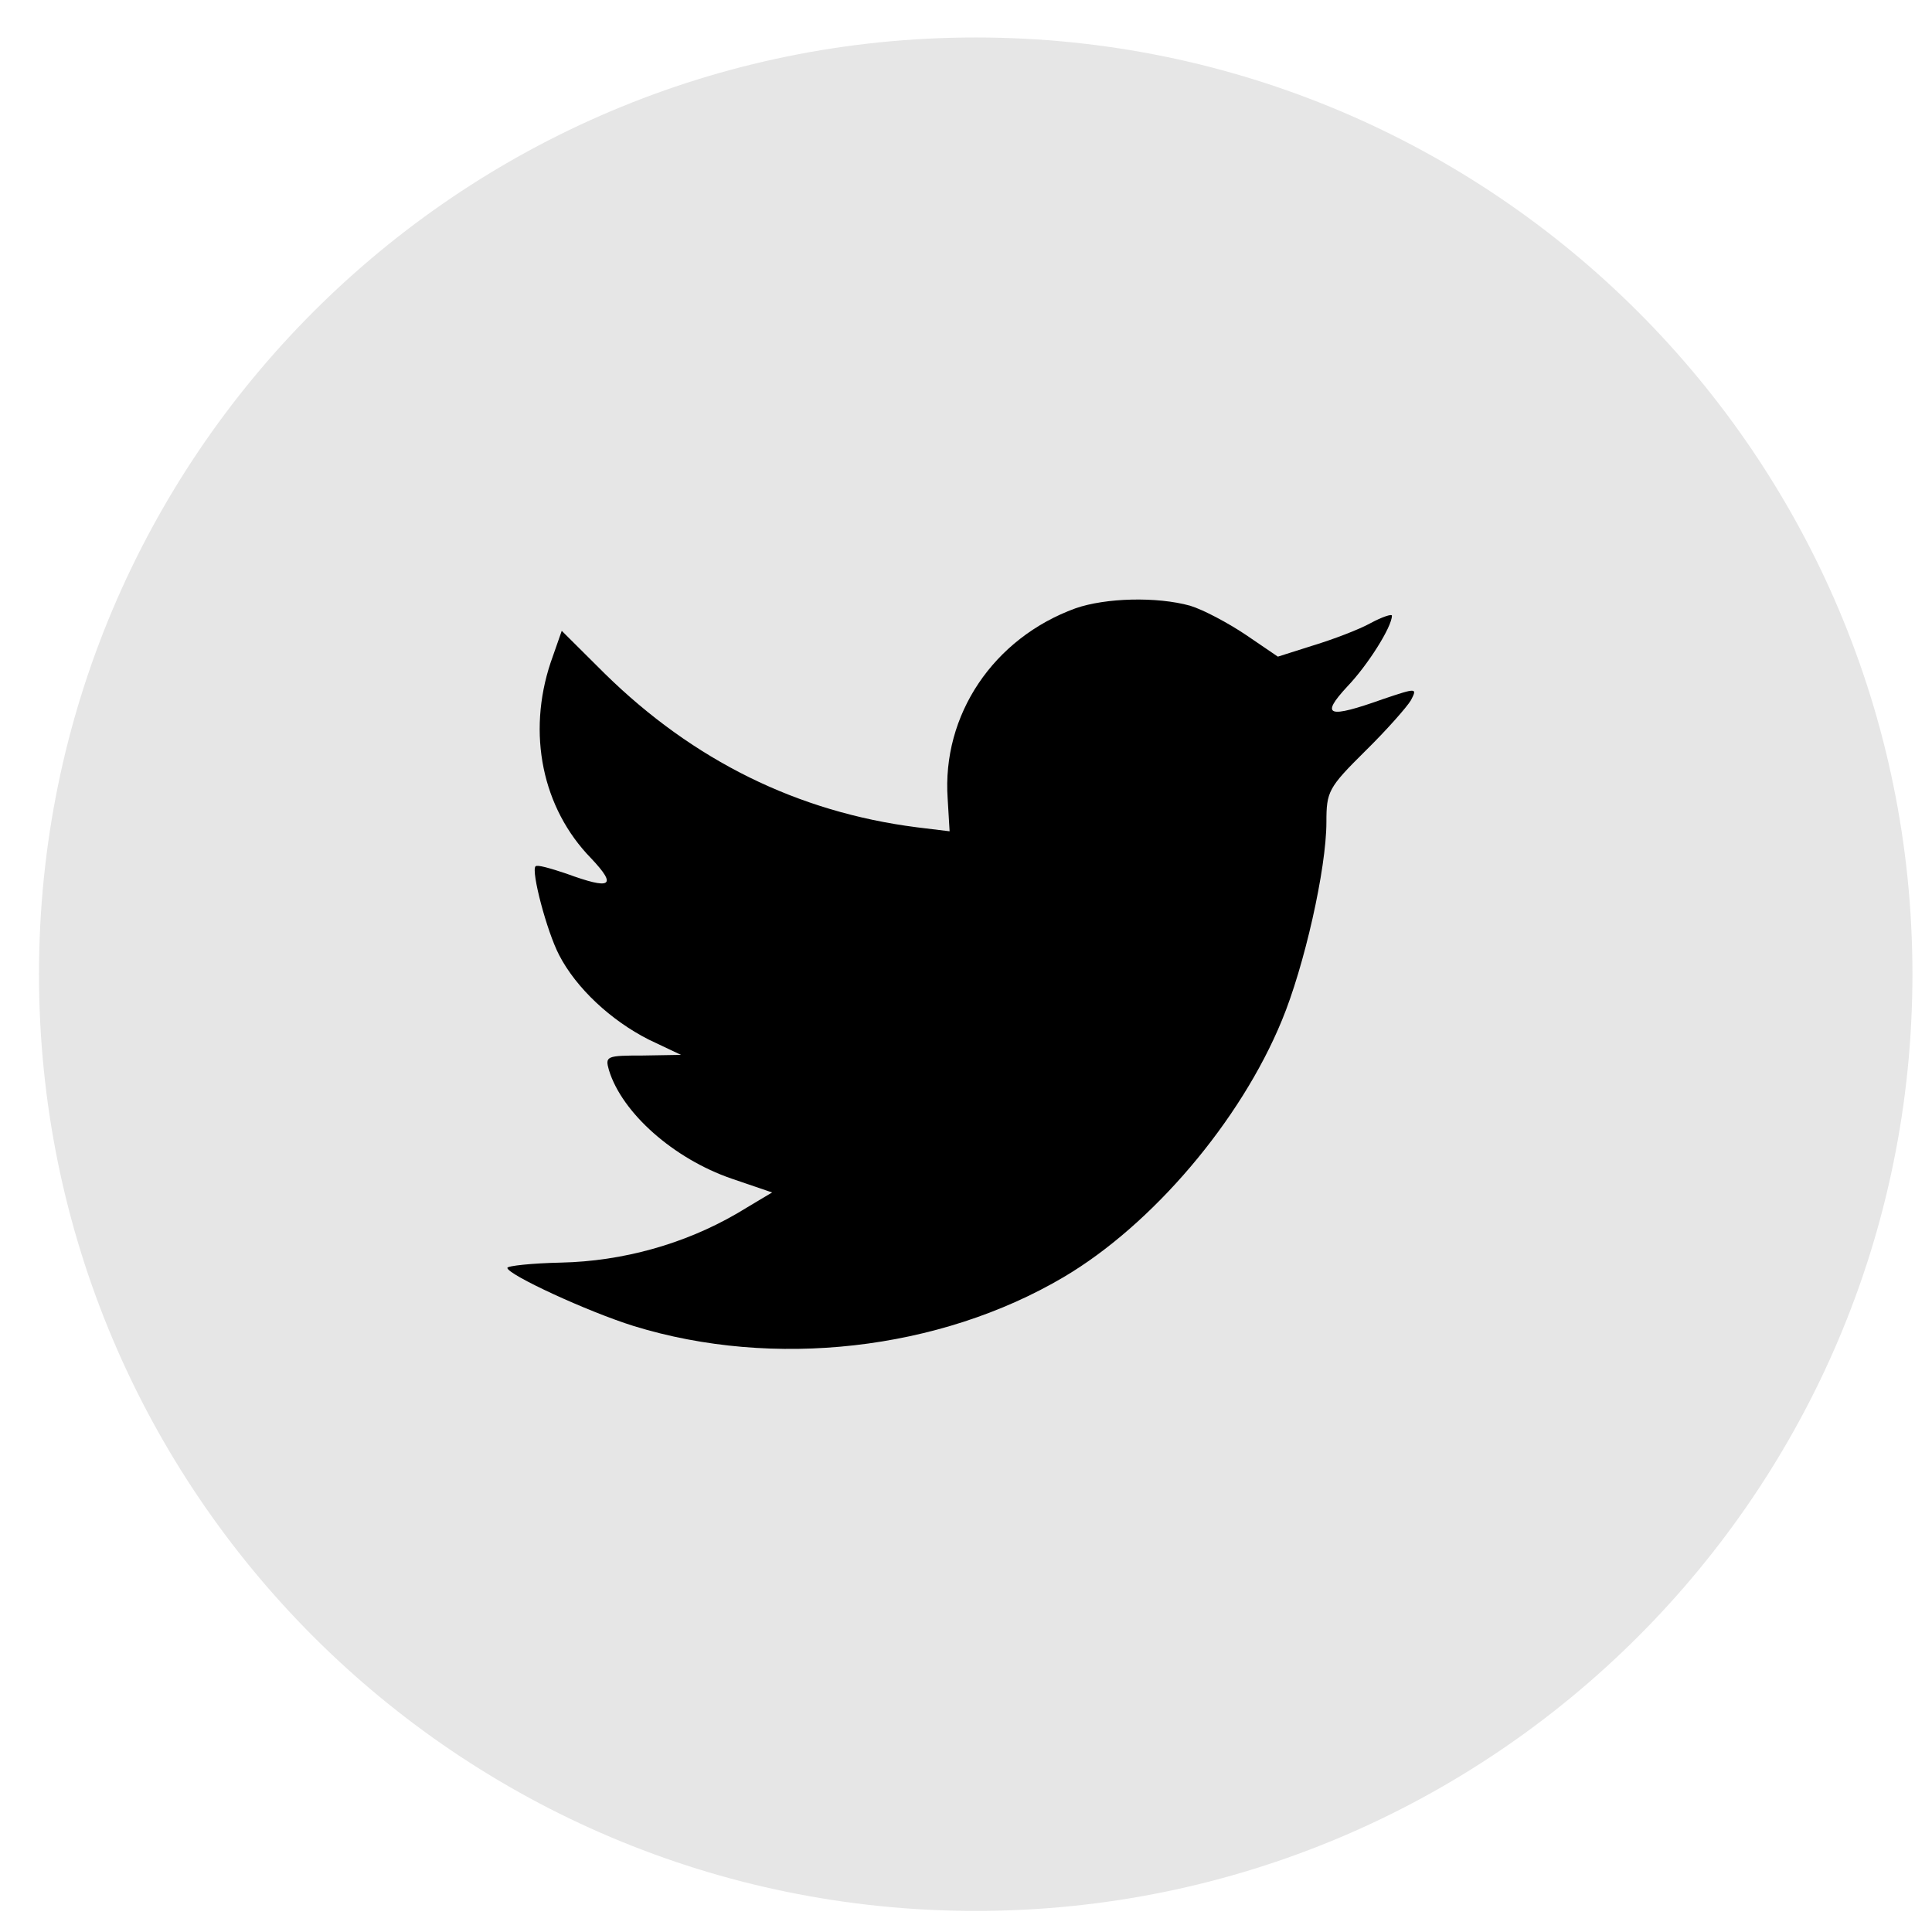 <svg width="33" height="33" viewBox="0 0 33 33" fill="none" xmlns="http://www.w3.org/2000/svg">
<path opacity="0.1" fill-rule="evenodd" clip-rule="evenodd" d="M0.666 16.64C0.666 7.804 7.829 0.64 16.666 0.64C25.503 0.64 32.666 7.804 32.666 16.64C32.666 25.477 25.503 32.64 16.666 32.64C7.829 32.64 0.666 25.477 0.666 16.64Z" fill="black"/>
<path fill-rule="evenodd" clip-rule="evenodd" d="M16.187 13.645L16.22 14.199L15.661 14.131C13.624 13.871 11.844 12.99 10.334 11.51L9.595 10.775L9.405 11.318C9.002 12.527 9.259 13.803 10.098 14.662C10.546 15.137 10.445 15.205 9.673 14.922C9.405 14.832 9.17 14.764 9.147 14.798C9.069 14.877 9.338 15.905 9.55 16.312C9.841 16.877 10.434 17.43 11.083 17.758L11.632 18.018L10.983 18.029C10.356 18.029 10.334 18.041 10.401 18.278C10.625 19.012 11.509 19.792 12.494 20.131L13.188 20.368L12.583 20.73C11.688 21.249 10.636 21.543 9.584 21.566C9.08 21.577 8.666 21.622 8.666 21.656C8.666 21.769 10.031 22.402 10.826 22.65C13.21 23.385 16.041 23.069 18.168 21.814C19.679 20.922 21.189 19.148 21.895 17.43C22.275 16.515 22.656 14.843 22.656 14.041C22.656 13.521 22.689 13.453 23.316 12.832C23.685 12.47 24.032 12.075 24.099 11.962C24.211 11.747 24.2 11.747 23.629 11.939C22.678 12.278 22.544 12.233 23.014 11.725C23.361 11.363 23.775 10.708 23.775 10.516C23.775 10.482 23.607 10.538 23.417 10.64C23.215 10.753 22.767 10.922 22.432 11.024L21.827 11.216L21.279 10.843C20.977 10.64 20.552 10.414 20.328 10.346C19.757 10.188 18.884 10.211 18.369 10.391C16.97 10.9 16.086 12.21 16.187 13.645Z" fill="black"/>
</svg>
